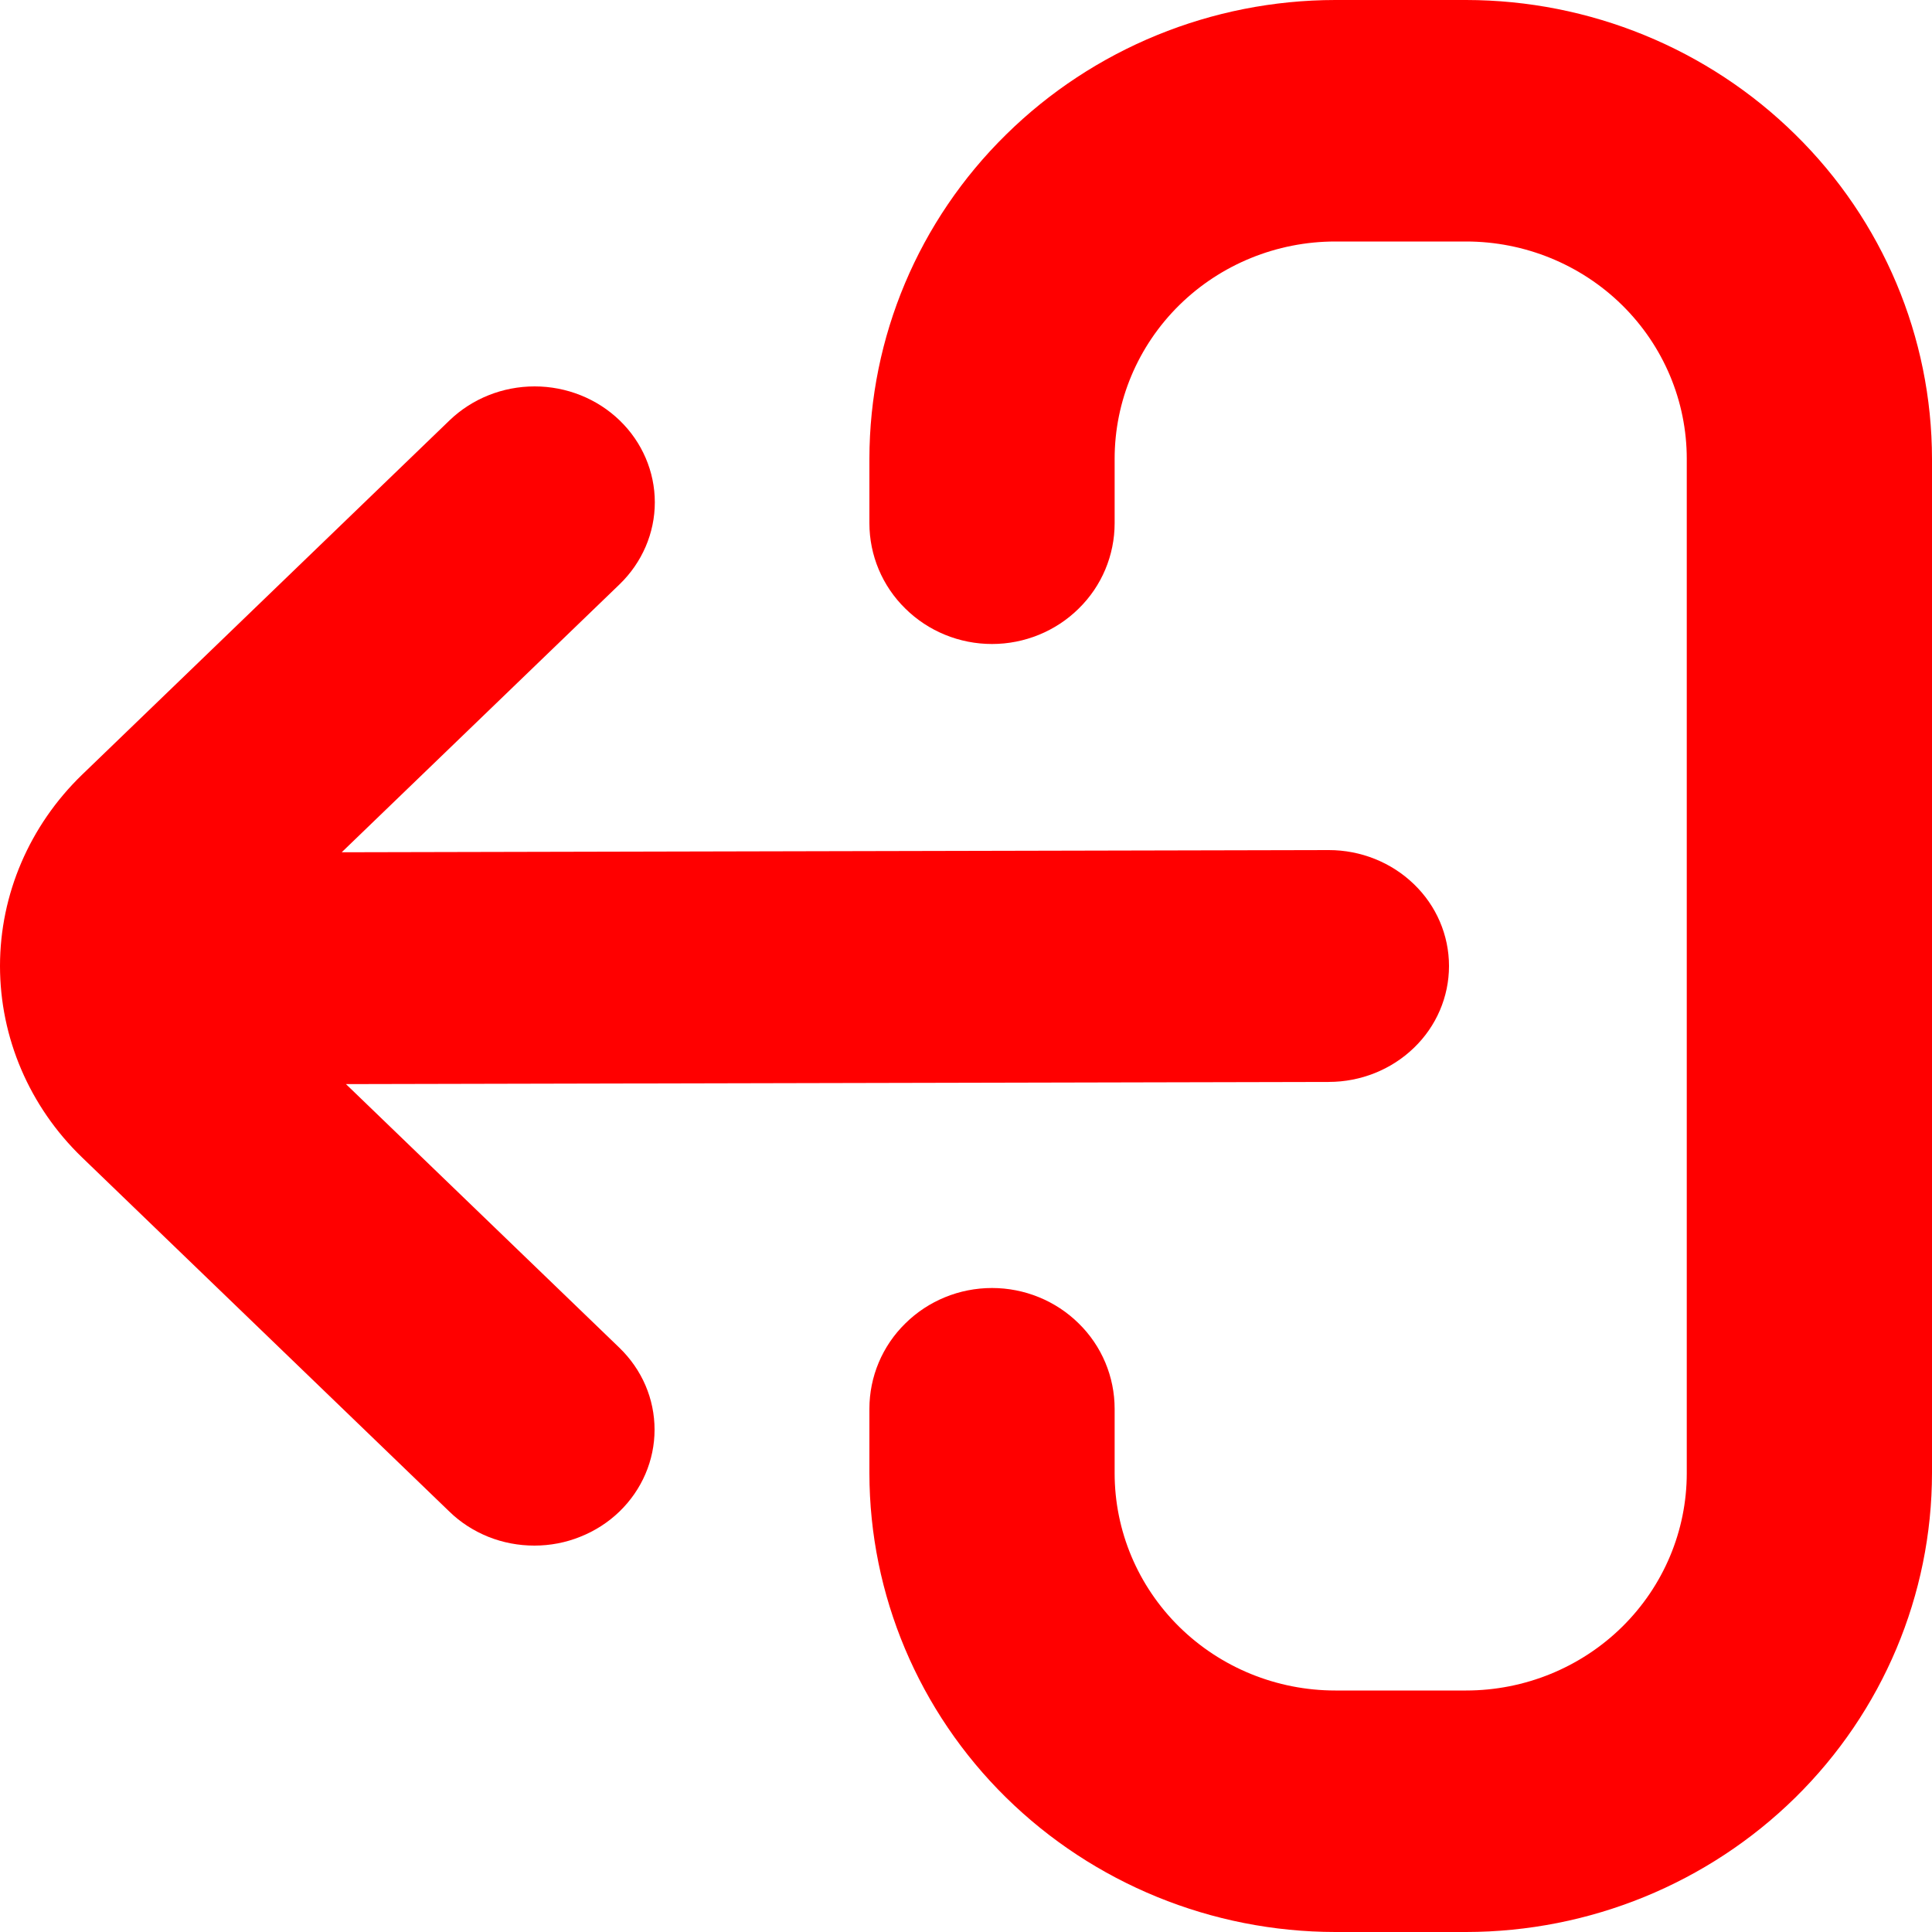 <svg width="15" height="15" viewBox="0 0 15 15" fill="none" xmlns="http://www.w3.org/2000/svg">
<path d="M7.702 5C7.954 5 8.197 4.901 8.375 4.725C8.554 4.55 8.654 4.311 8.654 4.062V3.562C8.654 3.115 8.834 2.686 9.156 2.369C9.477 2.053 9.913 1.875 10.367 1.875H11.383C11.837 1.875 12.273 2.053 12.594 2.369C12.916 2.686 13.096 3.115 13.096 3.562V11.438C13.096 11.885 12.916 12.314 12.594 12.631C12.273 12.947 11.837 13.125 11.383 13.125H10.367C9.913 13.125 9.477 12.947 9.156 12.631C8.834 12.314 8.654 11.885 8.654 11.438V10.938C8.654 10.689 8.554 10.45 8.375 10.275C8.197 10.099 7.954 10 7.702 10C7.449 10 7.207 10.099 7.029 10.275C6.85 10.45 6.75 10.689 6.75 10.938V11.438C6.751 12.382 7.132 13.288 7.811 13.956C8.489 14.623 9.408 14.999 10.367 15H11.383C12.342 14.999 13.261 14.623 13.939 13.956C14.618 13.288 14.999 12.382 15 11.438V3.562C14.999 2.618 14.618 1.712 13.939 1.045C13.261 0.377 12.342 0.001 11.383 0H10.367C9.408 0.001 8.489 0.377 7.811 1.045C7.132 1.712 6.751 2.618 6.75 3.562V4.062C6.75 4.311 6.85 4.55 7.029 4.725C7.207 4.901 7.449 5 7.702 5Z" fill="#FF0000"/>
<path d="M0.636 8.985L3.489 11.736C3.575 11.82 3.678 11.886 3.792 11.932C3.905 11.977 4.026 12 4.149 12C4.271 12 4.393 11.977 4.506 11.931C4.619 11.886 4.722 11.82 4.809 11.736C4.984 11.567 5.082 11.338 5.082 11.1C5.082 10.982 5.058 10.864 5.011 10.755C4.964 10.646 4.895 10.547 4.808 10.463L2.686 8.417L10.317 8.4C10.564 8.4 10.802 8.305 10.977 8.136C11.152 7.968 11.25 7.739 11.25 7.5C11.25 7.261 11.152 7.032 10.977 6.864C10.802 6.695 10.564 6.6 10.317 6.6L2.653 6.617L4.81 4.537C4.985 4.368 5.084 4.139 5.084 3.9C5.084 3.662 4.986 3.433 4.811 3.264C4.636 3.095 4.398 3 4.151 3C3.903 3 3.666 3.095 3.491 3.263L0.637 6.015C0.23 6.409 0 6.943 9.53674e-07 7.5C-0 8.056 0.228 8.591 0.636 8.985Z" fill="#FF0000"/>
</svg>

